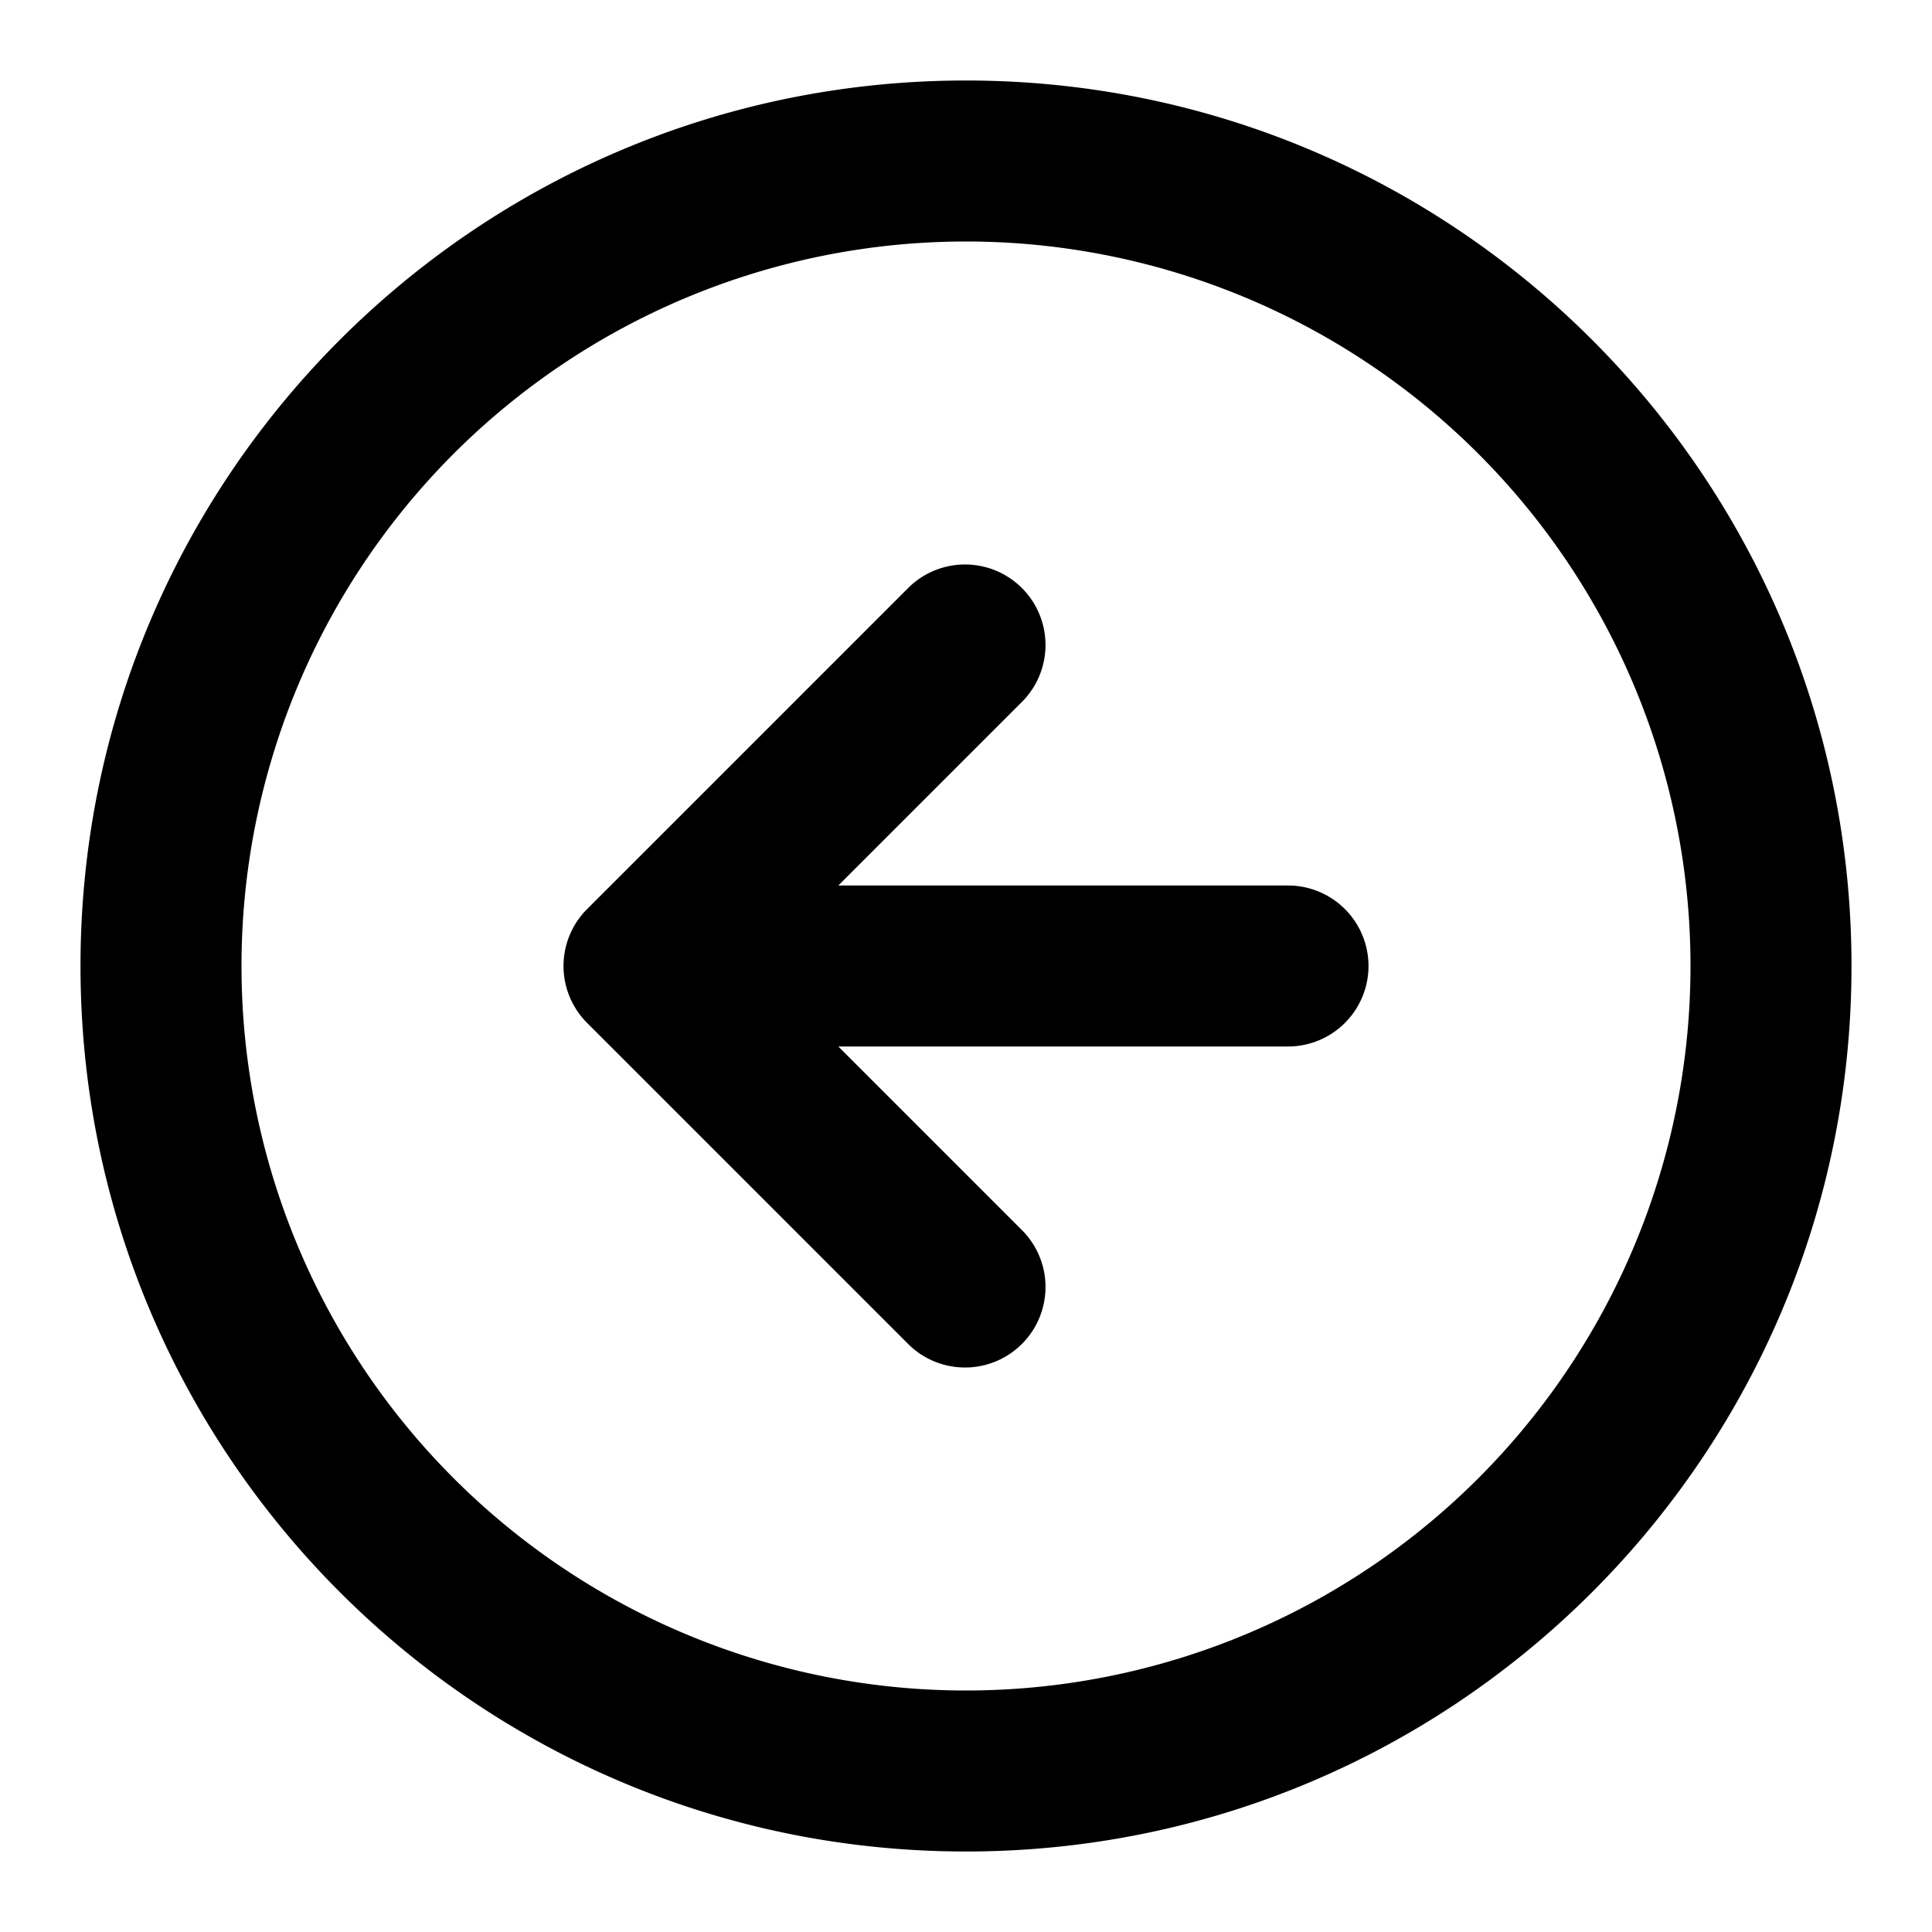 <svg xmlns="http://www.w3.org/2000/svg" width="24" height="24" viewBox="0 0 24 24"><path fill-rule="evenodd" d="M12 3a9 9 0 100 18 9 9 0 000-18M1 12C1 5.925 5.925 1 12 1s11 4.925 11 11-4.925 11-11 11S1 18.075 1 12" clip-rule="evenodd"/><path d="M12.707 8.707a1 1 0 00-1.414-1.414l-4 4a1 1 0 000 1.414l4 4a1 1 0 001.414-1.414L10.414 13H16a1 1 0 100-2h-5.586z"/></svg>